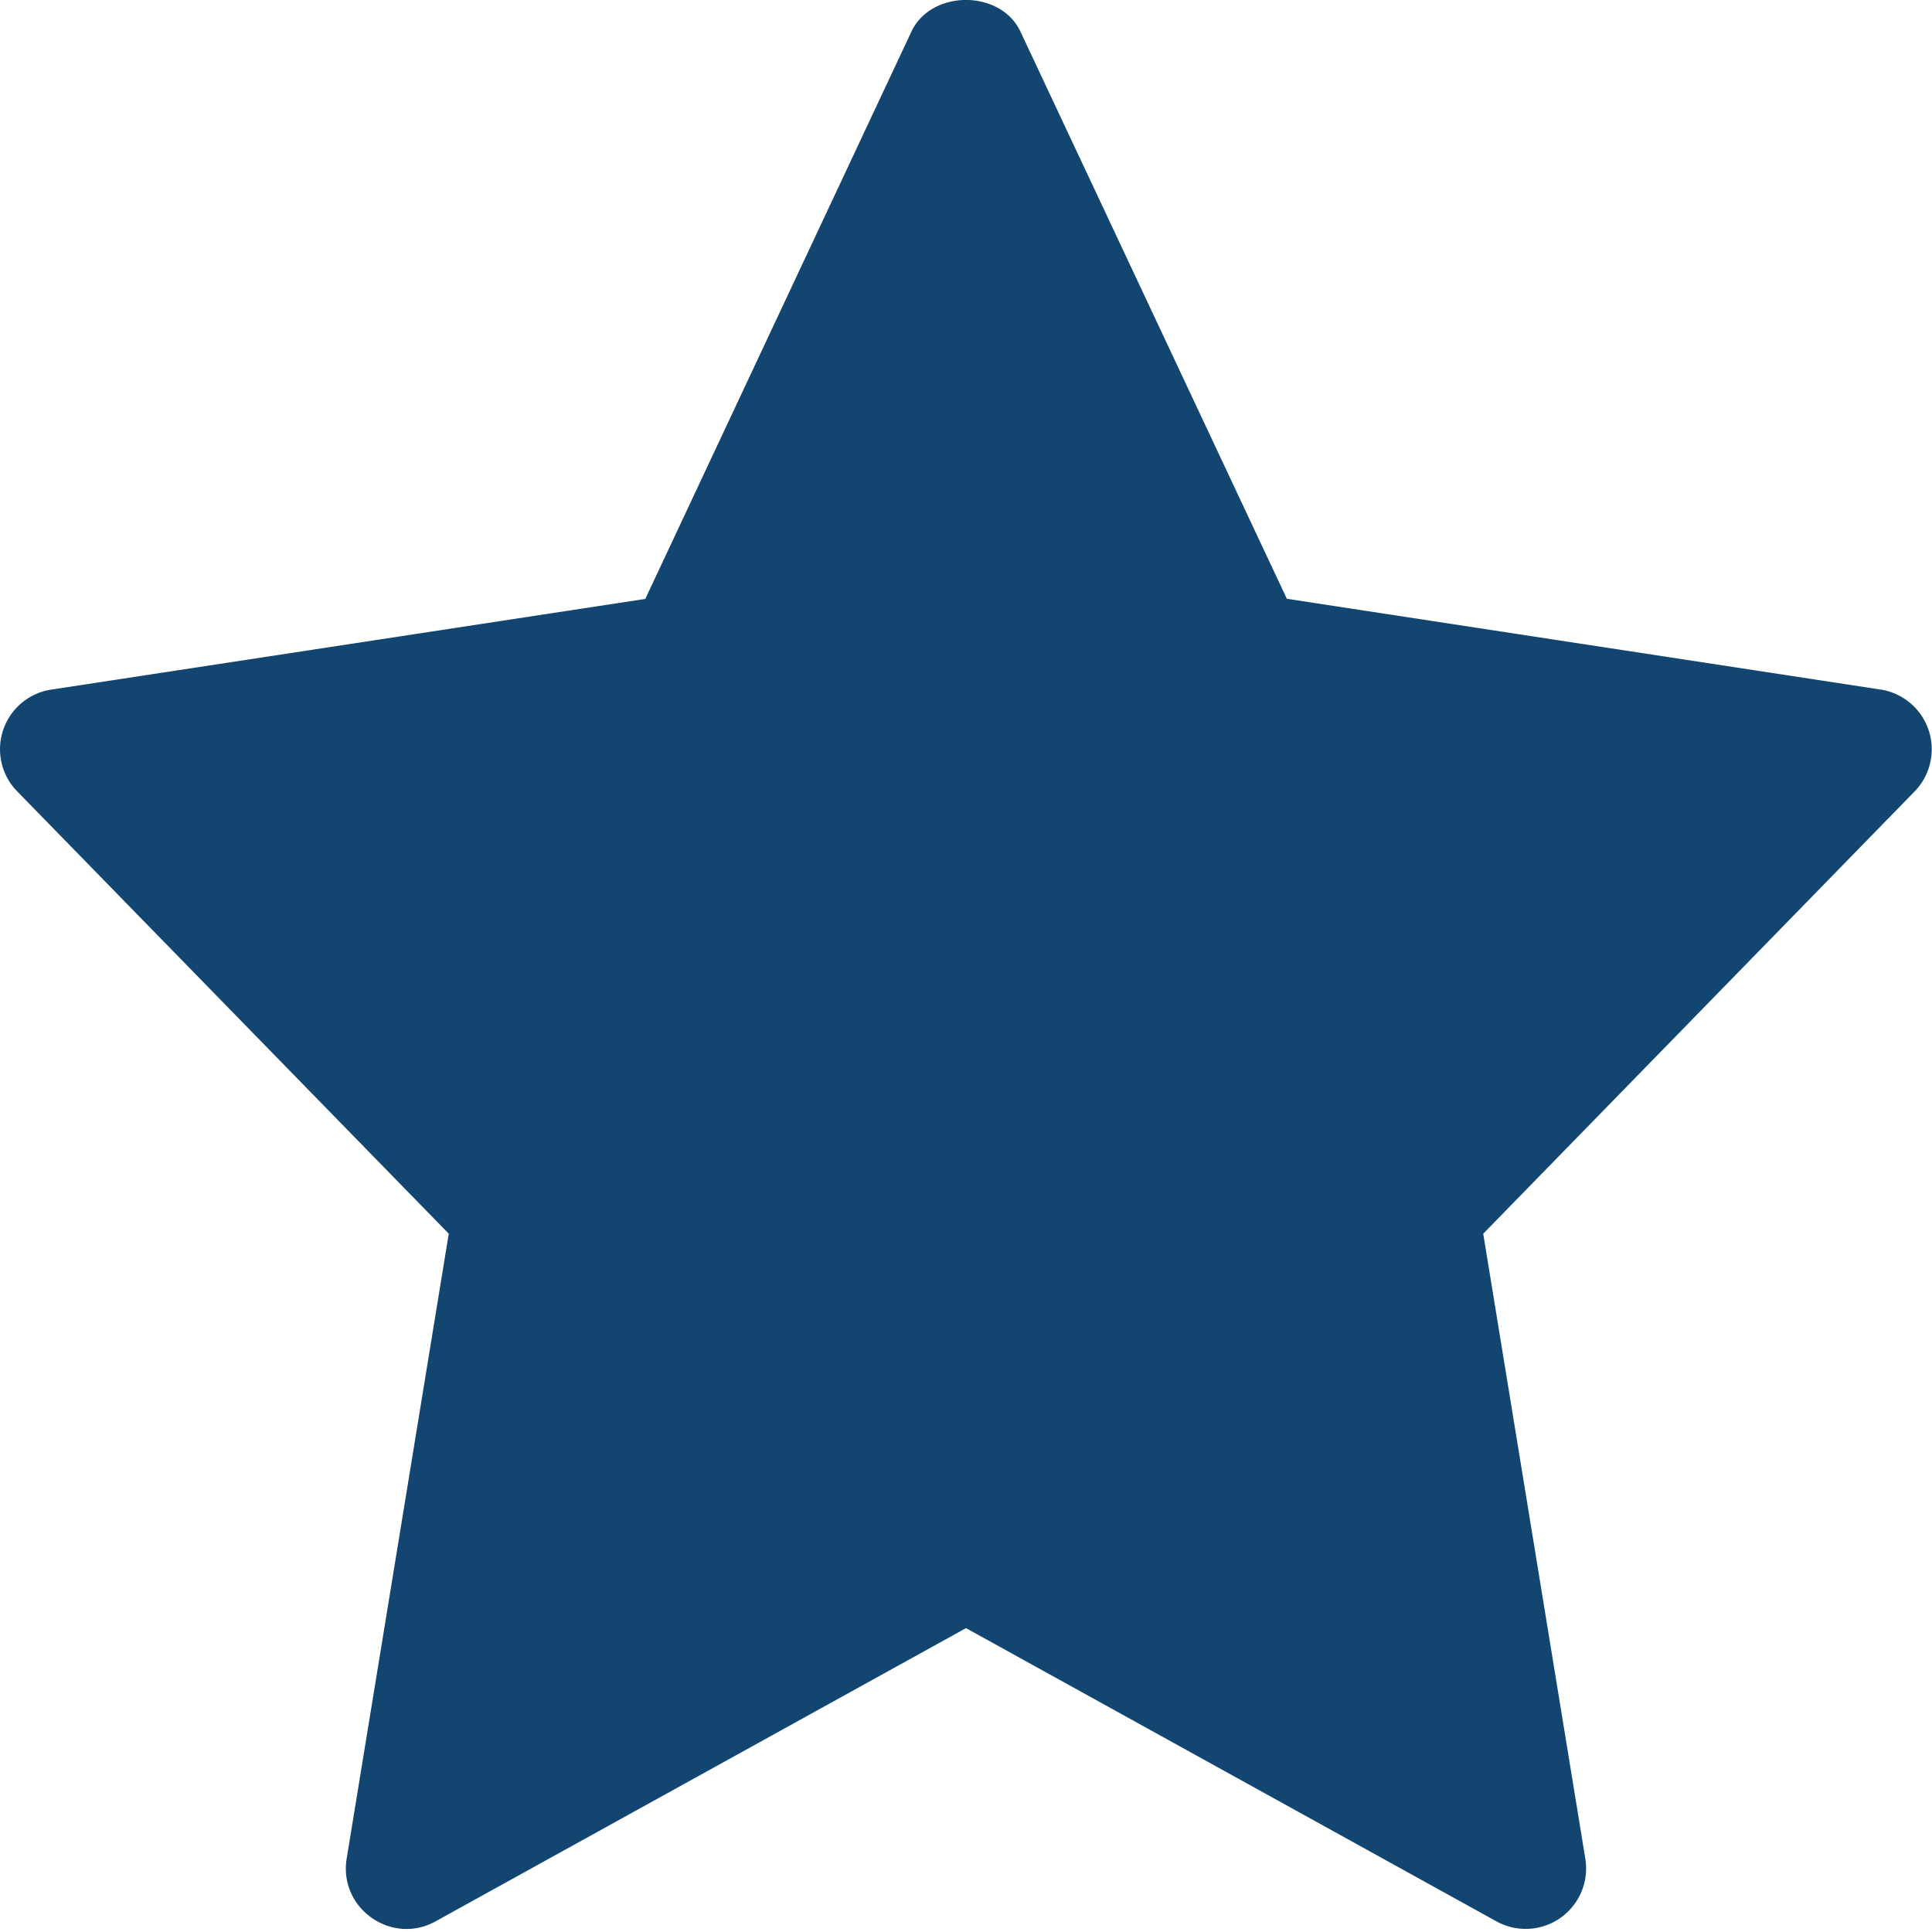 <svg width="14" height="14" fill="none" xmlns="http://www.w3.org/2000/svg"><path d="M3.252 8.939l-.74 4.53c-.058.36.326.63.644.454L7 11.798l3.844 2.125a.438.438 0 00.644-.453l-.74-4.53 3.127-3.206a.438.438 0 00-.246-.737l-4.304-.658L7.395.23c-.143-.307-.647-.307-.791 0L4.676 4.34l-4.304.657a.437.437 0 00-.247.738L3.252 8.94z" fill="#124570"/></svg>